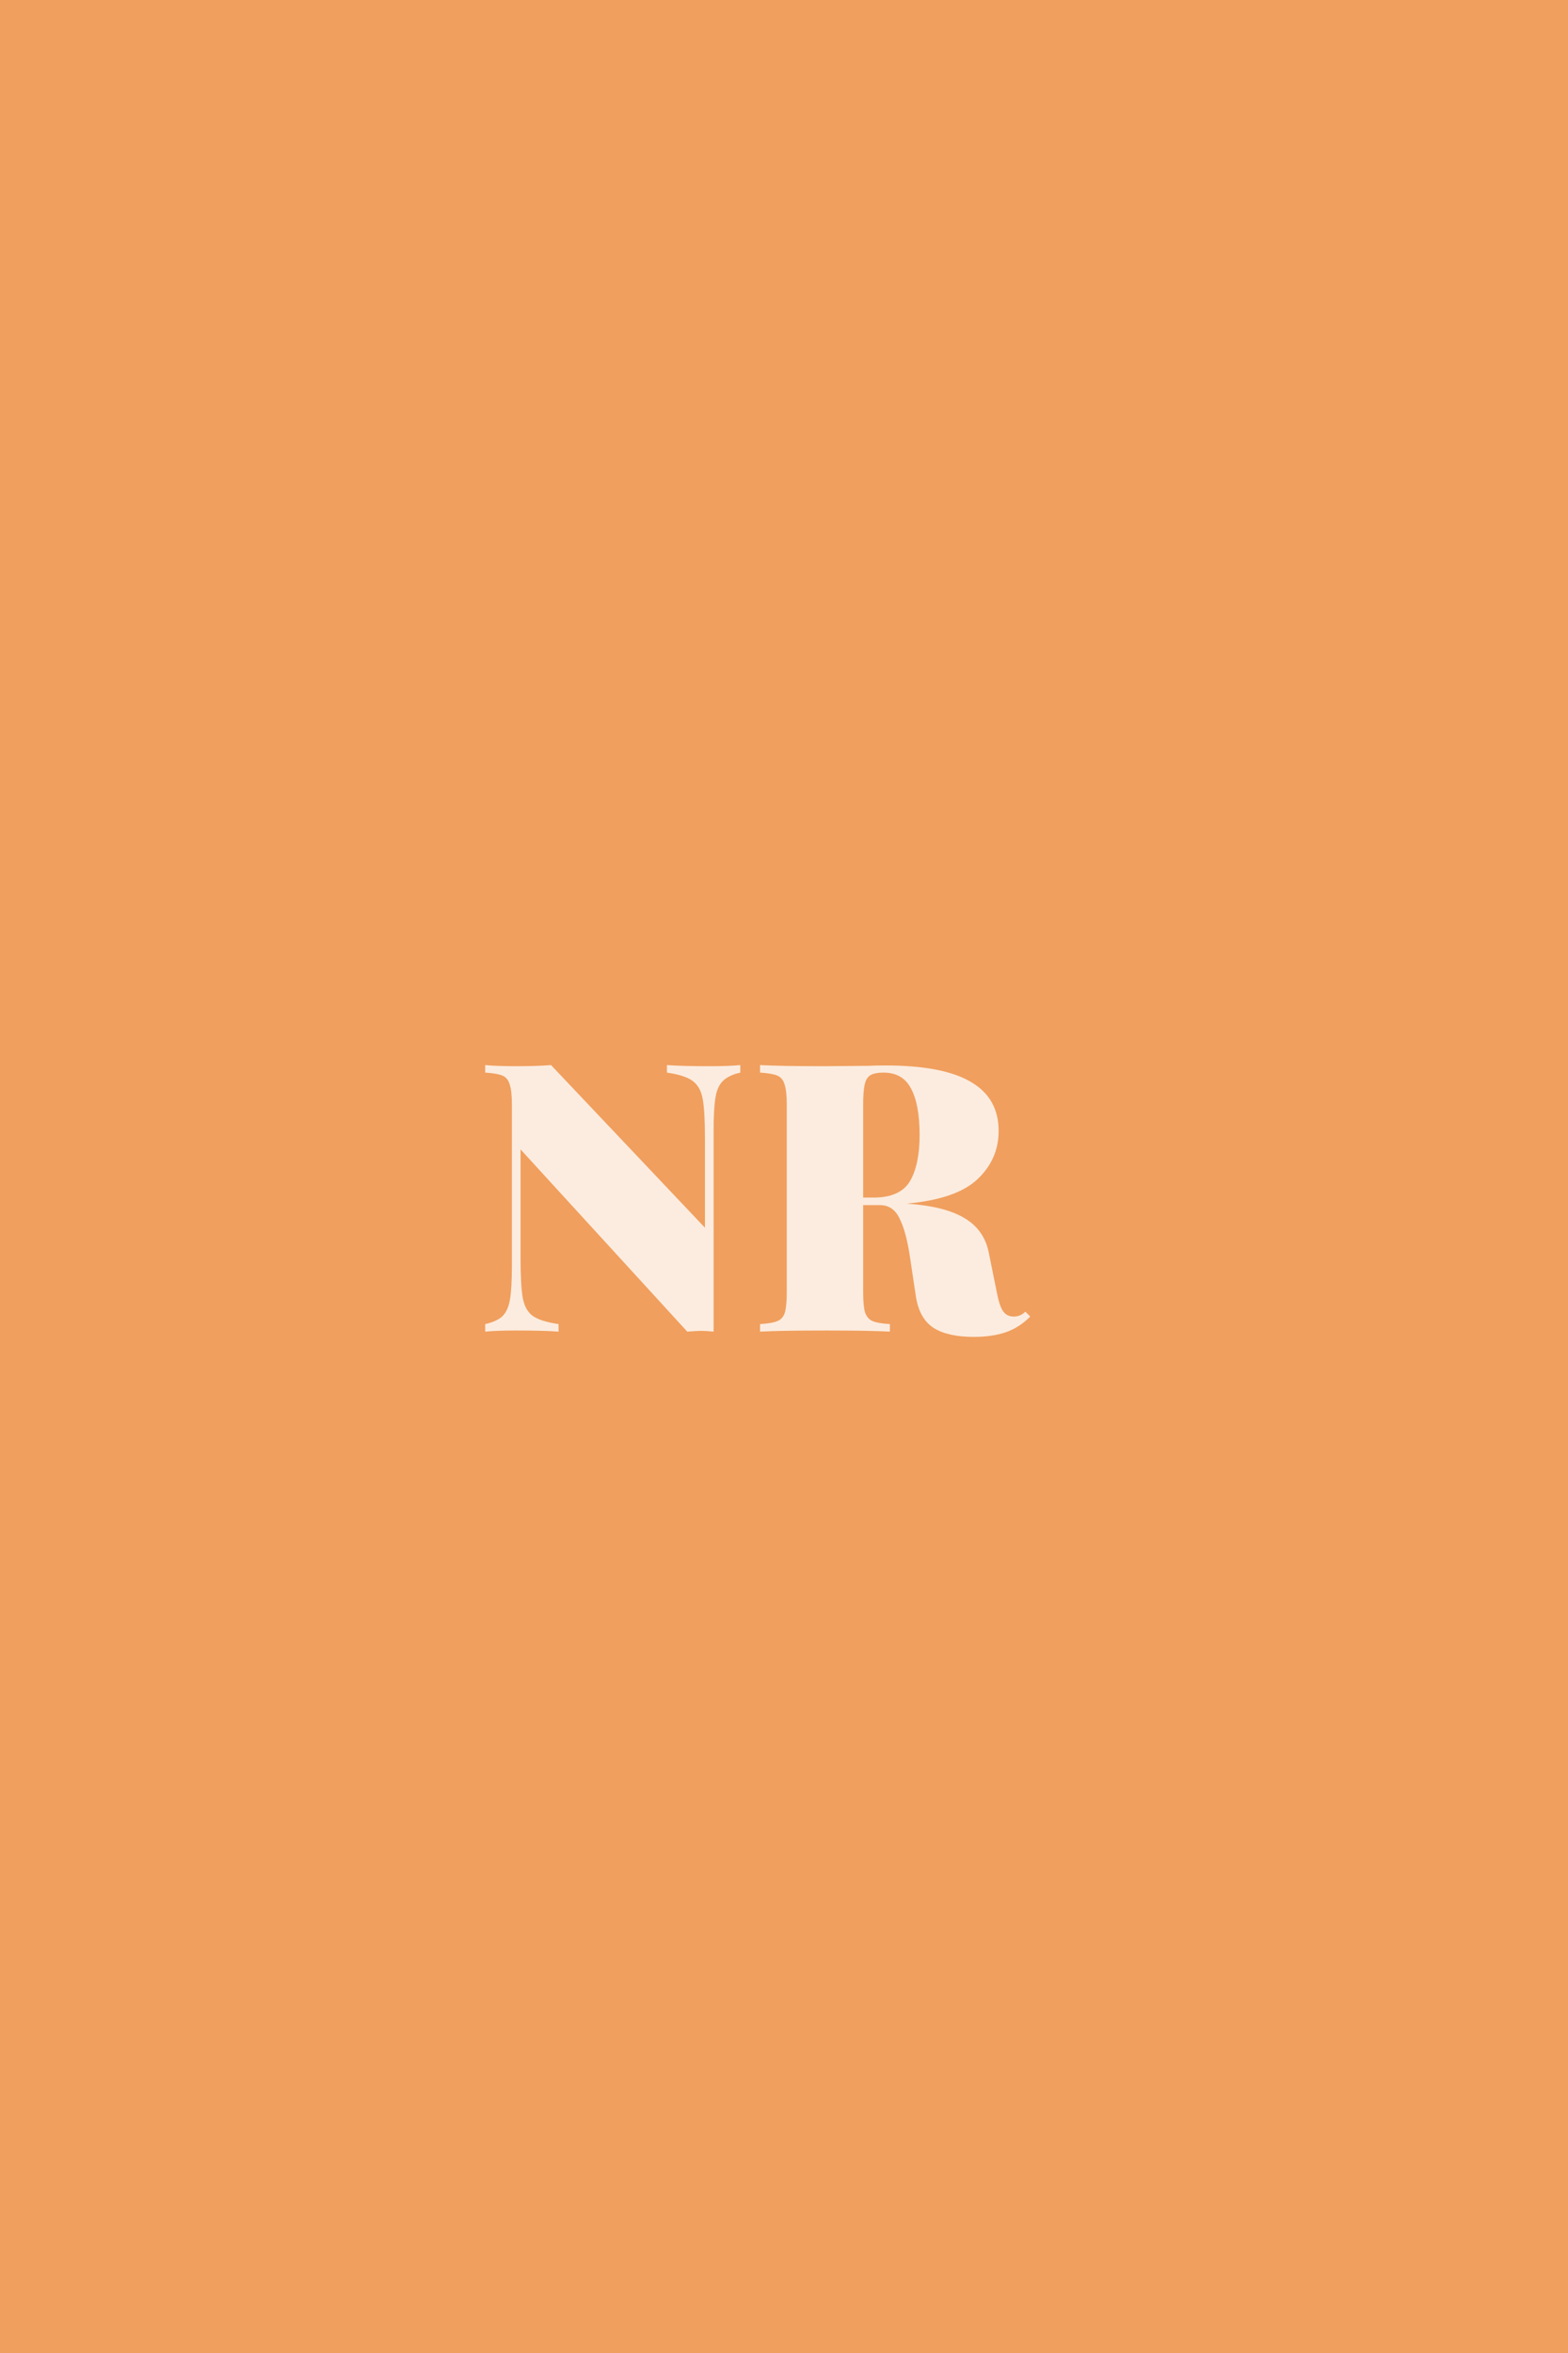 <svg width="200" height="300" viewBox="0 0 200 300" fill="none" xmlns="http://www.w3.org/2000/svg">
<rect width="200" height="300" fill="#F09F5E"/>
<path d="M94.428 136.754C93.436 136.978 92.701 137.33 92.221 137.81C91.74 138.258 91.421 138.962 91.26 139.922C91.1 140.882 91.02 142.322 91.02 144.242V169.778C90.38 169.714 89.853 169.682 89.436 169.682C89.085 169.682 88.493 169.714 87.66 169.778L66.397 146.546V160.37C66.397 162.738 66.493 164.45 66.684 165.506C66.876 166.53 67.293 167.282 67.933 167.762C68.605 168.242 69.709 168.594 71.245 168.818V169.778C69.933 169.682 68.141 169.634 65.868 169.634C64.172 169.634 62.844 169.682 61.885 169.778V168.818C62.877 168.594 63.612 168.258 64.093 167.81C64.573 167.33 64.892 166.61 65.052 165.65C65.213 164.69 65.293 163.25 65.293 161.33V140.882C65.293 139.666 65.197 138.786 65.004 138.242C64.844 137.698 64.54 137.33 64.093 137.138C63.645 136.946 62.908 136.818 61.885 136.754V135.794C62.844 135.89 64.172 135.938 65.868 135.938C67.597 135.938 69.069 135.89 70.284 135.794L89.916 156.53V145.202C89.916 142.834 89.82 141.138 89.629 140.114C89.436 139.058 89.004 138.29 88.332 137.81C87.692 137.33 86.605 136.978 85.069 136.754V135.794C86.38 135.89 88.172 135.938 90.445 135.938C92.141 135.938 93.469 135.89 94.428 135.794V136.754ZM131.409 167.858C130.449 168.818 129.393 169.49 128.241 169.874C127.089 170.258 125.745 170.45 124.209 170.45C122.001 170.45 120.289 170.066 119.073 169.298C117.857 168.498 117.105 167.154 116.817 165.266L116.097 160.466C115.777 158.226 115.329 156.53 114.753 155.378C114.209 154.226 113.377 153.65 112.257 153.65H110.097V164.69C110.097 165.906 110.177 166.786 110.337 167.33C110.529 167.874 110.849 168.242 111.297 168.434C111.745 168.626 112.481 168.754 113.505 168.818V169.778C111.649 169.682 108.977 169.634 105.489 169.634C101.617 169.634 98.769 169.682 96.945 169.778V168.818C97.969 168.754 98.705 168.626 99.153 168.434C99.633 168.242 99.953 167.874 100.113 167.33C100.273 166.786 100.353 165.906 100.353 164.69V140.882C100.353 139.666 100.257 138.786 100.065 138.242C99.905 137.698 99.601 137.33 99.153 137.138C98.705 136.946 97.969 136.818 96.945 136.754V135.794C98.769 135.89 101.521 135.938 105.201 135.938L110.721 135.89C111.361 135.858 112.097 135.842 112.929 135.842C117.793 135.842 121.409 136.53 123.777 137.906C126.177 139.282 127.377 141.378 127.377 144.194C127.377 146.594 126.481 148.642 124.689 150.338C122.897 152.034 119.889 153.074 115.665 153.458C118.929 153.682 121.393 154.306 123.057 155.33C124.721 156.322 125.745 157.794 126.129 159.746L127.137 164.738C127.361 165.922 127.633 166.738 127.953 167.186C128.273 167.634 128.721 167.858 129.297 167.858C129.873 167.858 130.369 167.65 130.785 167.234L131.409 167.858ZM112.689 136.754C111.953 136.754 111.393 136.866 111.009 137.09C110.657 137.314 110.417 137.714 110.289 138.29C110.161 138.866 110.097 139.73 110.097 140.882V152.69H111.393C113.665 152.69 115.217 152.002 116.049 150.626C116.881 149.218 117.297 147.25 117.297 144.722C117.297 142.098 116.929 140.114 116.193 138.77C115.489 137.426 114.321 136.754 112.689 136.754Z" fill="white" fill-opacity="0.8"/>
</svg>
